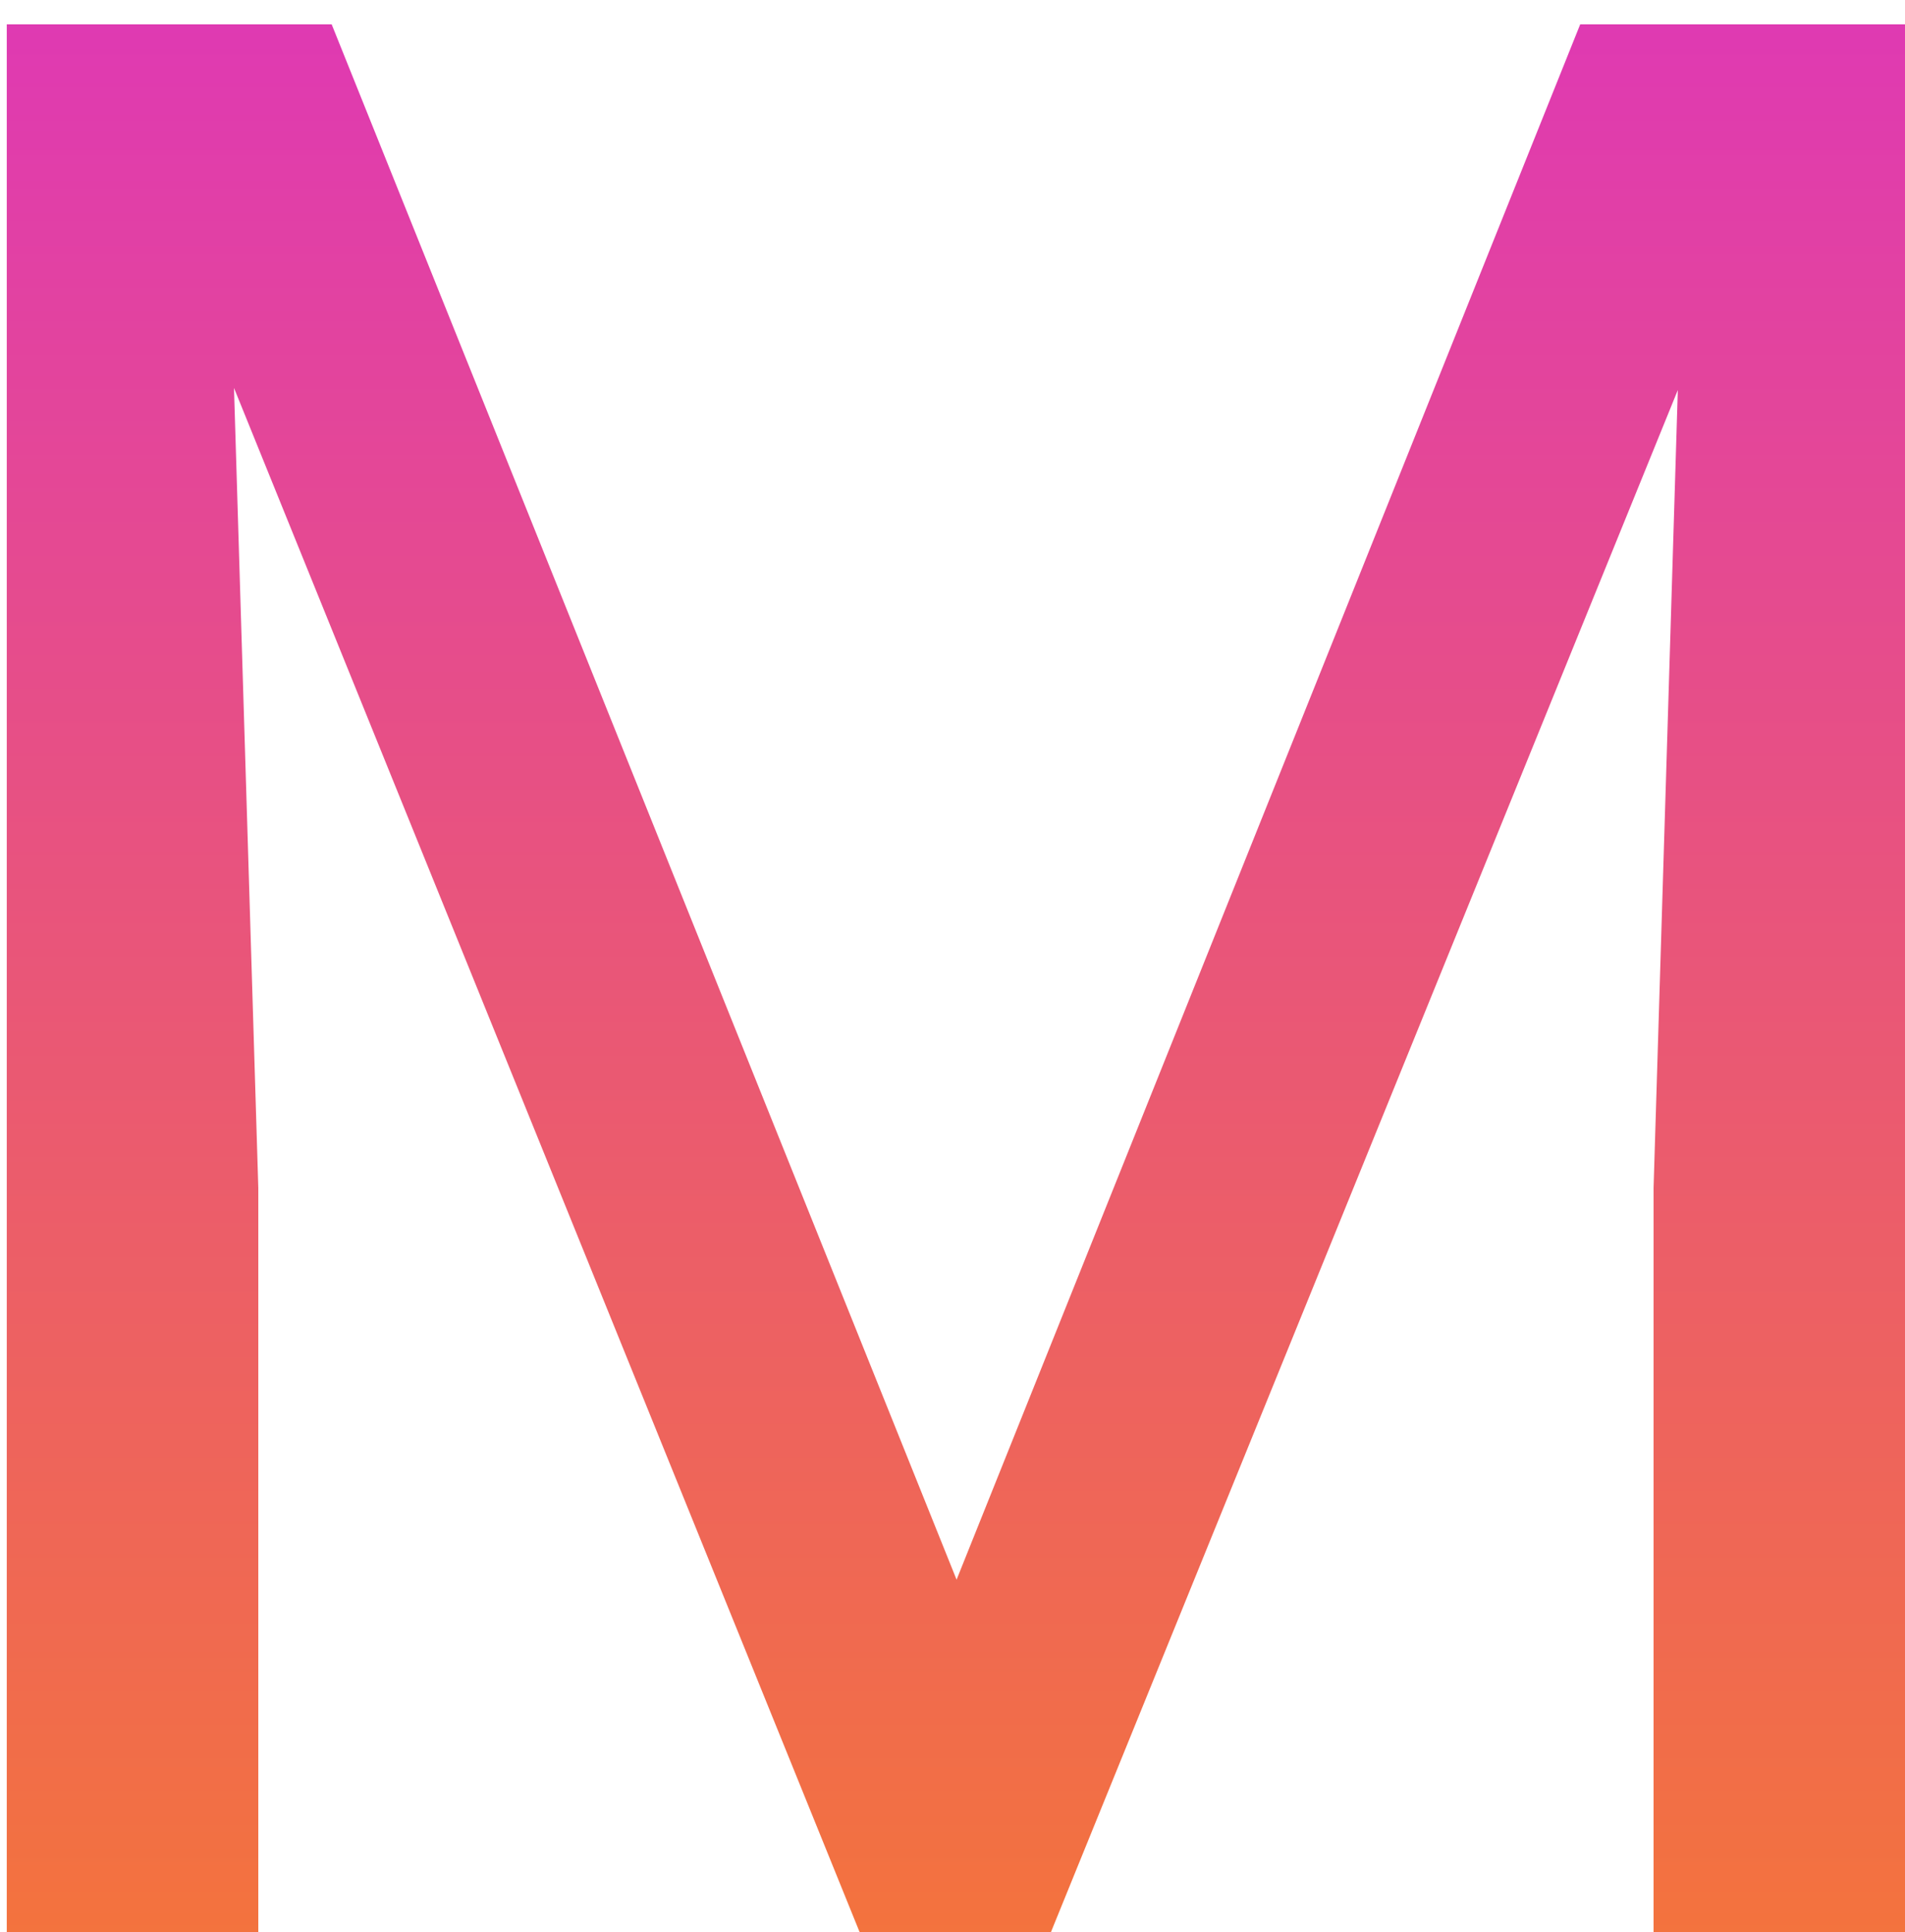 <svg width="71" height="72" viewBox="0 0 71 72" fill="none" xmlns="http://www.w3.org/2000/svg">
<path d="M3.23 0.906H12.361L35.652 58.865L58.895 0.906H68.074L39.168 72H32.039L3.23 0.906ZM0.252 0.906H8.309L9.627 44.266V72H0.252V0.906ZM62.947 0.906H71.004V72H61.629V44.266L62.947 0.906Z" fill="url(#paint0_linear_4_10)"/>
<defs>
<linearGradient id="paint0_linear_4_10" x1="36" y1="-21" x2="36" y2="96" gradientUnits="userSpaceOnUse">
<stop stop-color="#D928D6"/>
<stop offset="1" stop-color="#FA8616"/>
</linearGradient>
</defs>
</svg>
